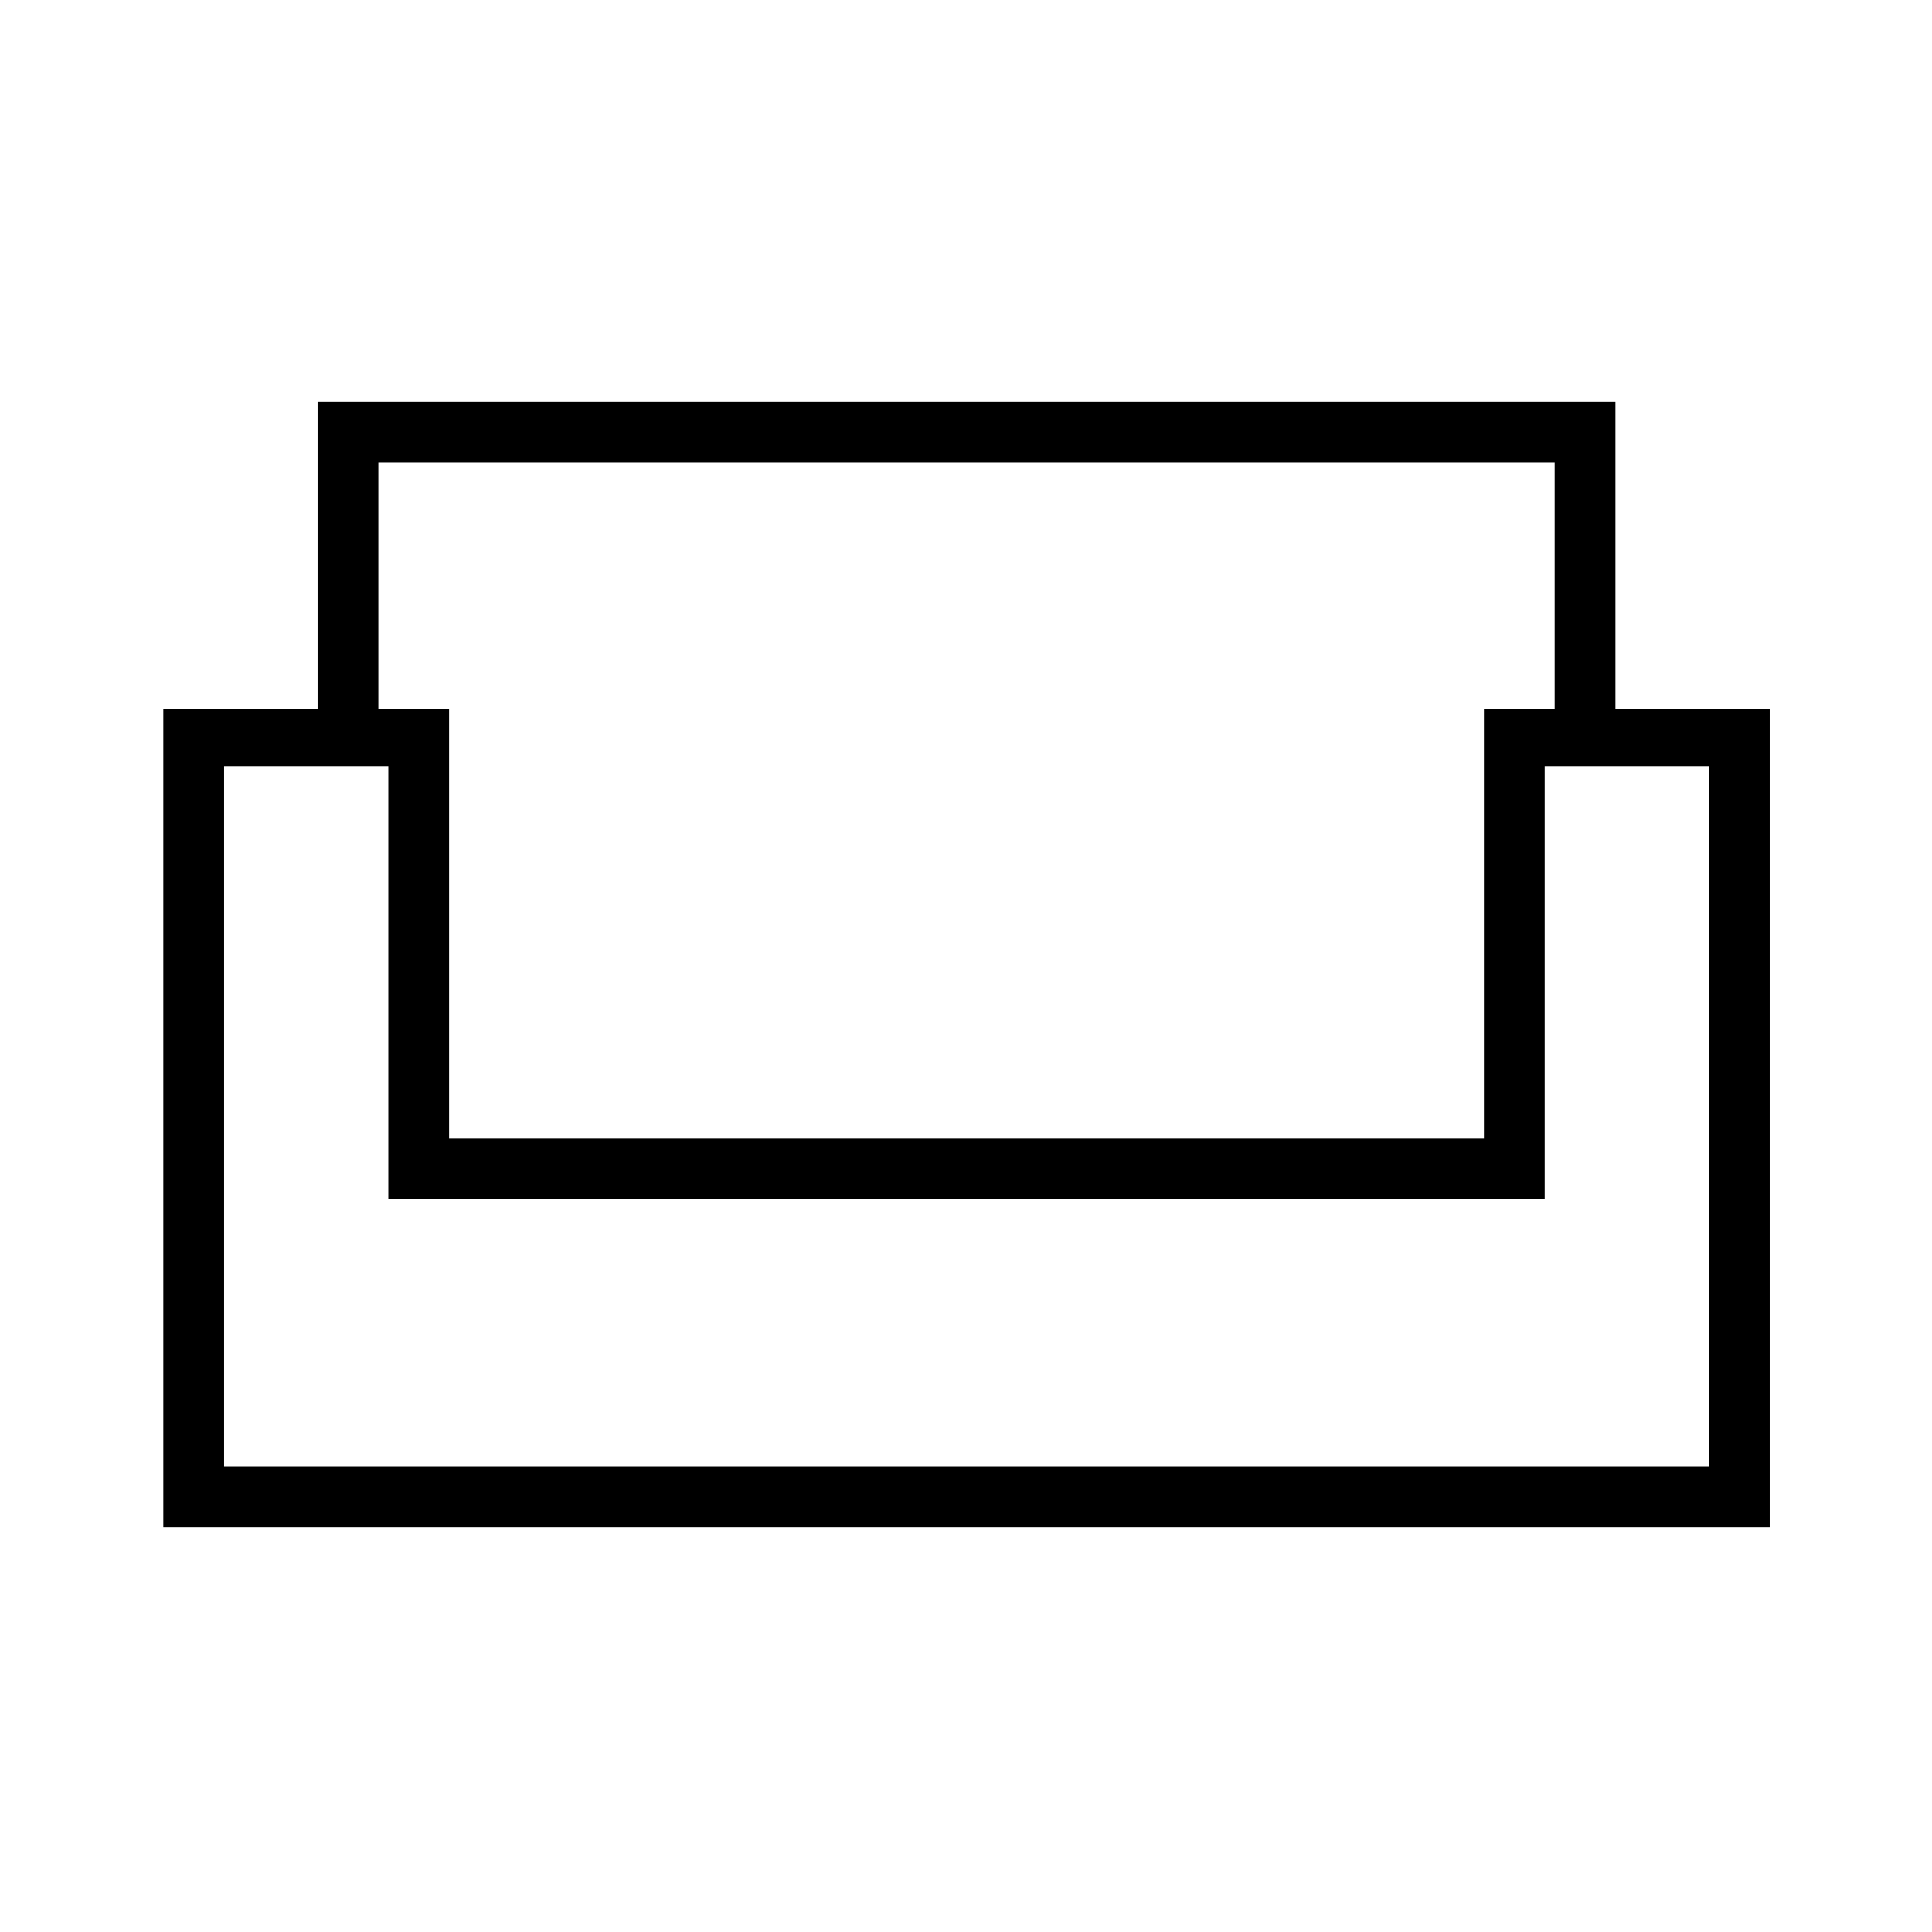 <svg xmlns="http://www.w3.org/2000/svg" height="48" viewBox="0 -960 960 960" width="48"><path d="M81.15-201.15v-406.47h76.66v-152.76h644.88v152.76h76.66v406.47H81.15Zm142-193.08h514.2v-213.39h35.15v-122.57H188v122.57h35.15v213.39Zm-111.8 162.88h737.8v-348h-81.61v215.31H192.96v-215.31h-81.61v348ZM480-364.04Zm0-30.19Zm0 30.19Z"/></svg>